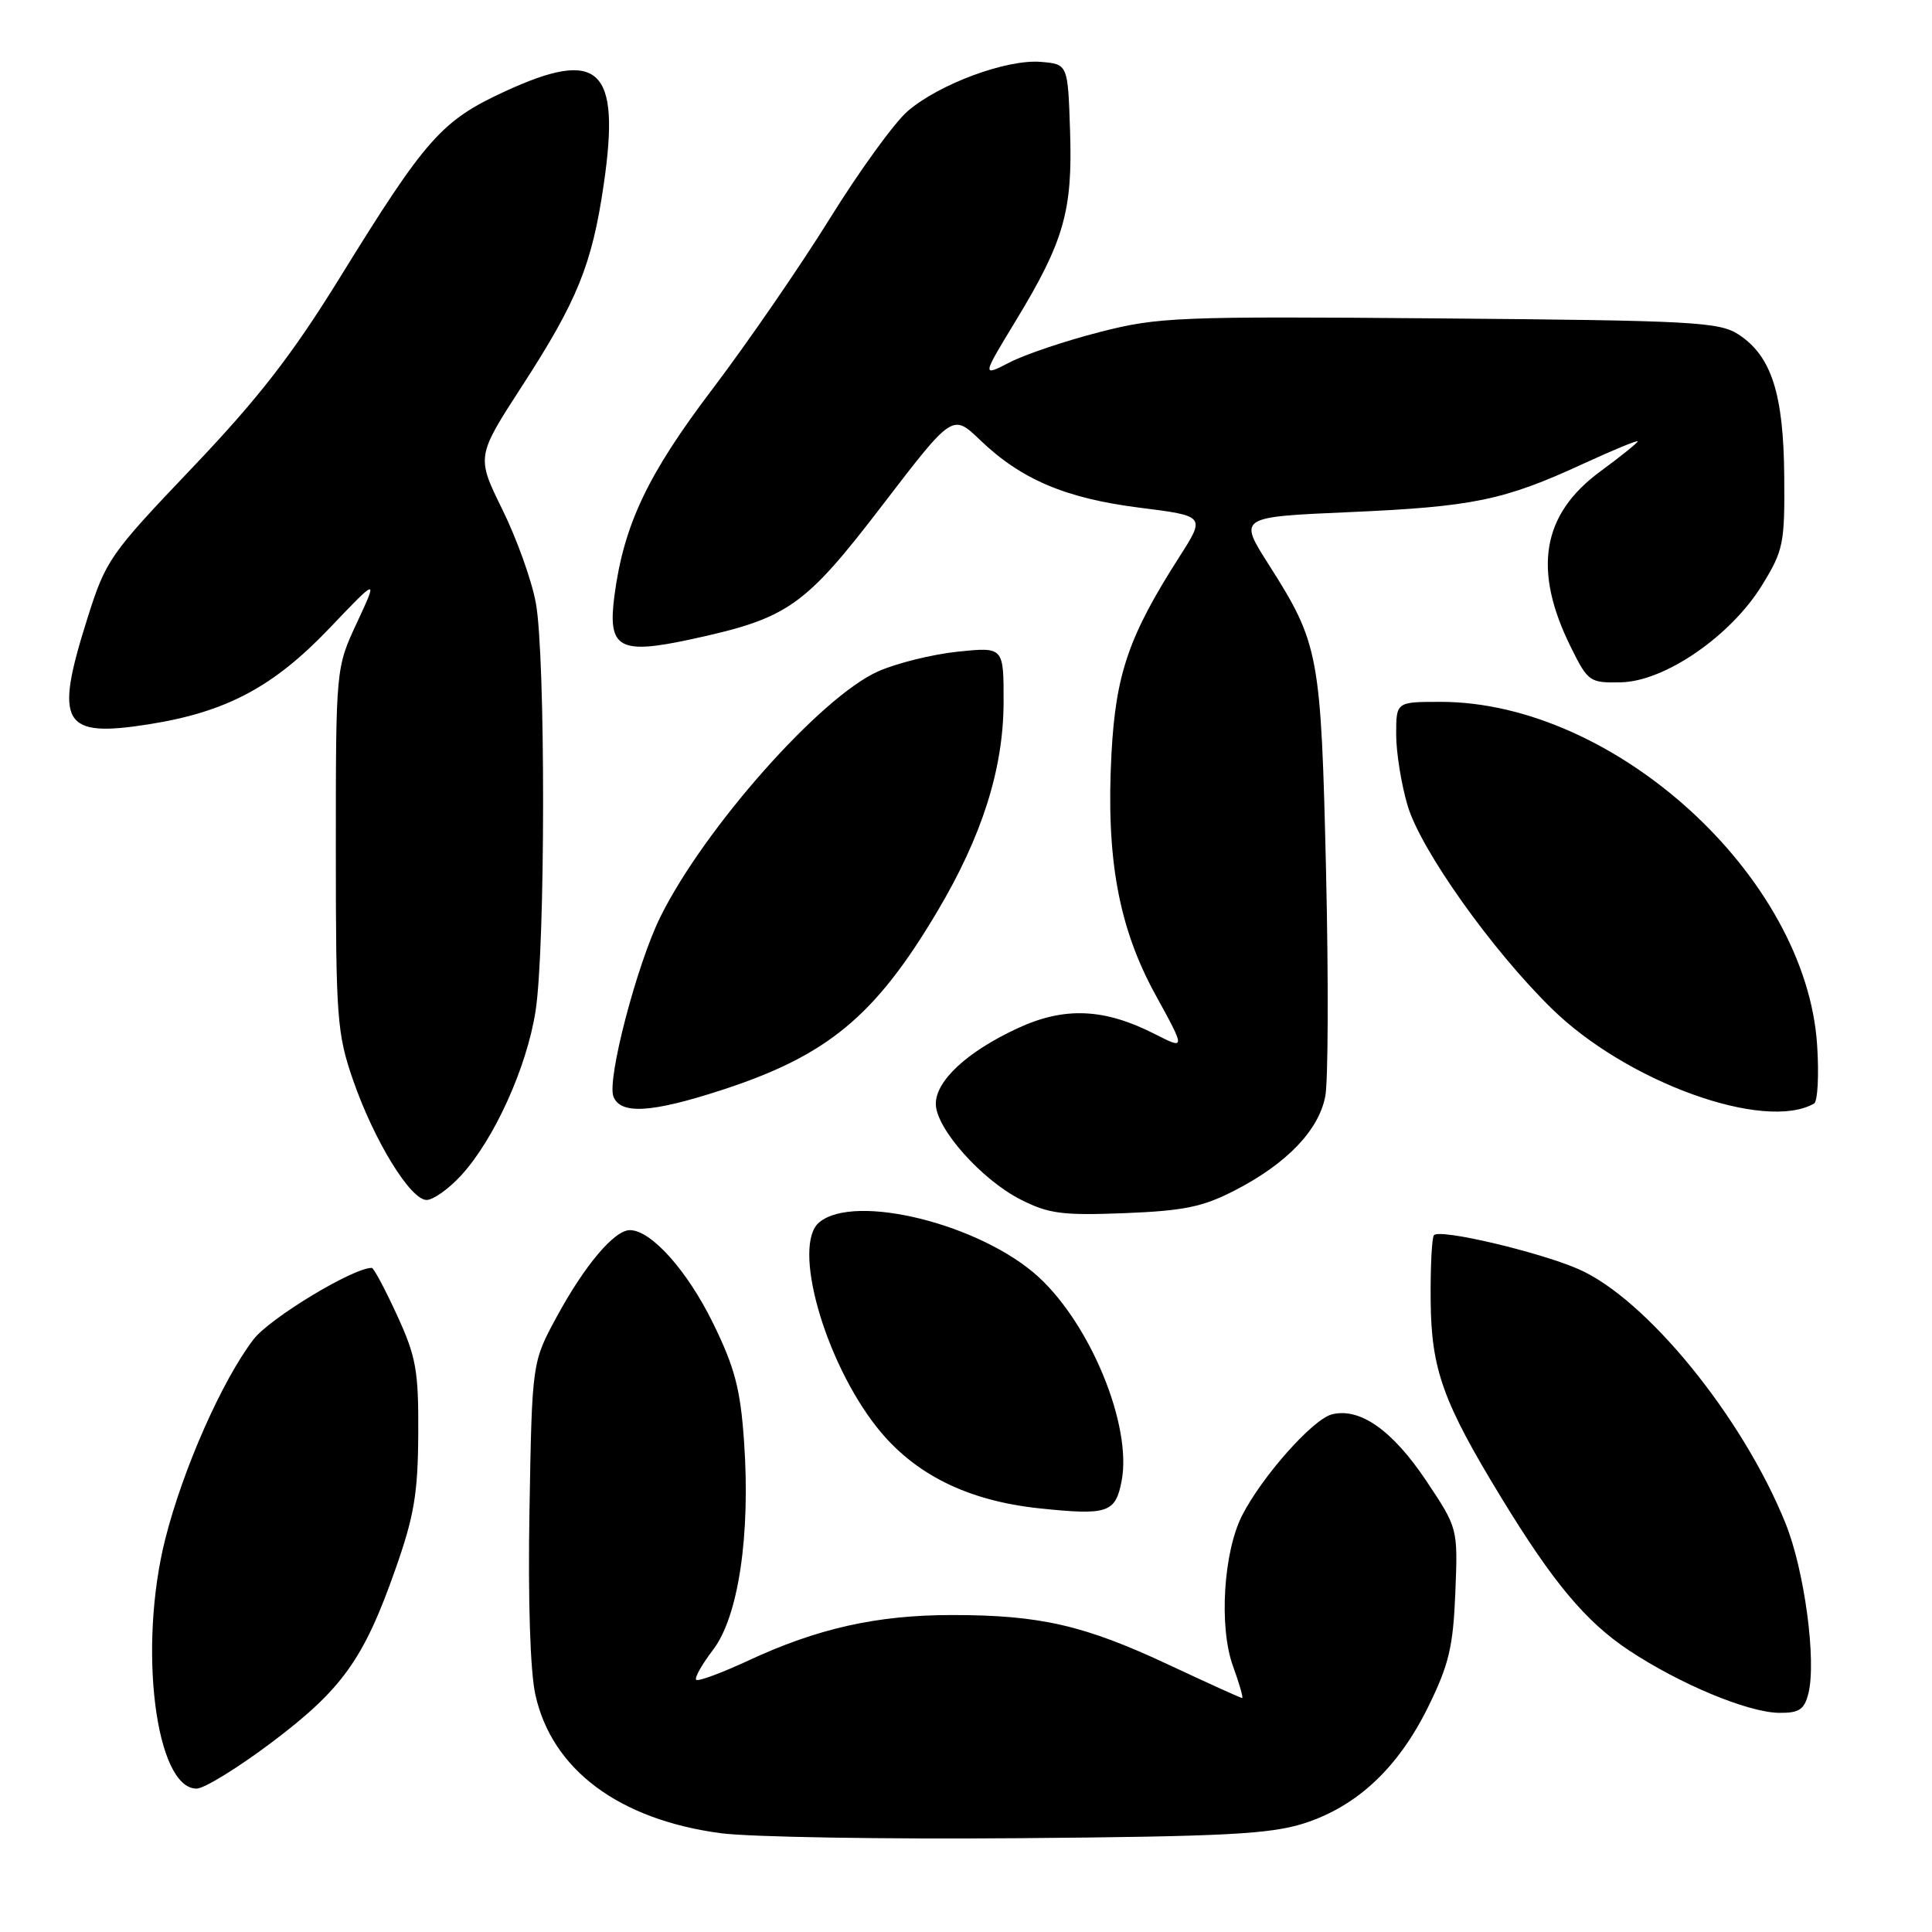 <?xml version="1.0" encoding="UTF-8" standalone="no"?>
<!DOCTYPE svg PUBLIC "-//W3C//DTD SVG 1.1//EN" "http://www.w3.org/Graphics/SVG/1.1/DTD/svg11.dtd" >
<svg xmlns="http://www.w3.org/2000/svg" xmlns:xlink="http://www.w3.org/1999/xlink" version="1.1" viewBox="0 0 256 256">
 <g >
 <path fill="currentColor"
d=" M 172.81 241.60 C 179.84 239.33 185.26 234.25 189.24 226.17 C 191.99 220.58 192.55 218.22 192.84 211.02 C 193.18 202.50 193.18 202.50 188.99 196.22 C 184.51 189.52 180.20 186.48 176.49 187.41 C 173.97 188.04 167.25 195.60 164.60 200.78 C 162.11 205.63 161.50 215.59 163.37 220.75 C 164.22 223.09 164.77 225.00 164.59 225.00 C 164.41 225.00 160.05 223.02 154.88 220.60 C 143.69 215.35 137.82 214.00 126.16 214.00 C 116.20 214.00 108.32 215.76 99.10 220.06 C 95.58 221.69 92.50 222.83 92.25 222.58 C 92.00 222.33 93.01 220.54 94.49 218.60 C 97.85 214.20 99.46 203.36 98.59 191.00 C 98.11 184.04 97.36 181.20 94.48 175.32 C 91.06 168.35 86.28 163.00 83.46 163.00 C 81.40 163.00 77.47 167.66 73.78 174.46 C 70.50 180.50 70.50 180.50 70.16 200.00 C 69.95 212.02 70.25 221.44 70.94 224.56 C 73.13 234.48 82.00 241.10 95.50 242.91 C 99.35 243.42 117.12 243.72 135.00 243.57 C 162.39 243.35 168.33 243.03 172.81 241.60 Z  M 36.00 230.88 C 45.34 223.84 48.20 219.85 52.37 208.00 C 54.87 200.92 55.38 197.91 55.42 190.00 C 55.47 181.59 55.14 179.78 52.60 174.25 C 51.02 170.81 49.52 168.00 49.26 168.00 C 46.76 168.00 35.72 174.68 33.58 177.49 C 29.42 182.94 24.23 194.68 21.90 203.92 C 18.27 218.31 20.61 237.00 26.05 237.00 C 27.06 237.00 31.53 234.24 36.00 230.88 Z  M 239.62 224.40 C 240.71 220.04 239.10 208.04 236.58 201.82 C 230.87 187.68 218.07 172.00 209.08 168.13 C 203.75 165.84 190.85 162.81 190.01 163.66 C 189.73 163.94 189.53 167.85 189.57 172.35 C 189.65 181.46 191.20 185.79 198.96 198.50 C 205.78 209.69 210.13 214.88 215.81 218.66 C 222.58 223.15 231.58 226.90 235.73 226.96 C 238.39 226.99 239.08 226.54 239.62 224.40 Z  M 148.63 196.18 C 149.99 188.92 144.57 175.63 137.65 169.24 C 130.05 162.24 113.29 158.04 108.56 161.96 C 104.91 164.97 109.22 180.30 116.18 189.11 C 121.10 195.34 128.20 198.87 137.78 199.87 C 146.80 200.81 147.82 200.47 148.63 196.18 Z  M 163.63 157.73 C 170.51 154.19 174.77 149.74 175.61 145.24 C 175.99 143.22 176.04 129.85 175.71 115.53 C 175.04 86.66 174.79 85.31 168.12 74.82 C 164.09 68.50 164.09 68.50 178.80 67.86 C 195.20 67.14 199.26 66.30 209.75 61.47 C 213.74 59.63 217.00 58.29 217.00 58.48 C 217.00 58.67 214.78 60.46 212.07 62.45 C 204.29 68.16 203.06 75.51 208.16 85.78 C 210.42 90.34 210.65 90.50 214.79 90.41 C 220.59 90.29 229.33 84.28 233.46 77.57 C 236.31 72.95 236.50 72.06 236.42 63.07 C 236.33 52.17 234.72 47.17 230.38 44.33 C 227.83 42.66 224.44 42.47 190.76 42.19 C 155.99 41.90 153.46 42.01 145.71 44.00 C 141.19 45.16 135.83 46.96 133.80 48.01 C 130.09 49.92 130.09 49.92 134.59 42.51 C 140.98 31.99 142.14 27.95 141.79 17.40 C 141.50 8.50 141.50 8.50 137.92 8.20 C 133.39 7.82 124.42 11.14 120.26 14.74 C 118.50 16.26 113.85 22.68 109.93 29.00 C 106.00 35.33 99.02 45.46 94.42 51.53 C 85.82 62.86 82.67 69.50 81.42 78.89 C 80.49 85.94 81.99 86.79 91.70 84.68 C 104.46 81.91 106.61 80.40 116.96 66.89 C 126.22 54.81 126.22 54.81 129.86 58.30 C 135.32 63.54 141.20 66.03 150.99 67.27 C 159.74 68.37 159.74 68.37 156.25 73.82 C 149.59 84.23 147.85 89.28 147.28 99.80 C 146.53 113.67 148.20 122.87 153.10 131.80 C 157.10 139.09 157.10 139.09 153.05 137.03 C 146.33 133.60 141.05 133.37 134.86 136.24 C 128.17 139.34 124.00 143.19 124.00 146.27 C 124.00 149.50 130.03 156.30 135.23 158.94 C 138.93 160.83 140.77 161.07 149.00 160.75 C 156.86 160.44 159.39 159.92 163.63 157.73 Z  M 61.10 155.75 C 65.46 151.01 69.80 141.45 70.96 134.00 C 72.28 125.64 72.30 86.92 71.00 79.89 C 70.46 76.92 68.46 71.35 66.56 67.50 C 63.12 60.50 63.12 60.50 69.22 51.08 C 76.51 39.83 78.45 35.04 80.00 24.43 C 82.25 9.00 79.42 6.34 66.89 12.12 C 58.50 15.99 56.44 18.31 45.03 36.79 C 38.70 47.04 34.22 52.80 25.47 61.99 C 14.51 73.49 14.03 74.18 11.56 82.00 C 7.16 95.94 8.24 97.79 19.73 95.97 C 29.98 94.35 36.22 91.03 43.63 83.27 C 50.09 76.50 50.09 76.50 47.30 82.50 C 44.50 88.50 44.50 88.50 44.50 112.50 C 44.50 134.90 44.65 136.94 46.78 143.11 C 49.56 151.13 54.38 159.00 56.53 159.00 C 57.40 159.00 59.46 157.54 61.10 155.75 Z  M 240.37 146.23 C 240.85 145.95 241.04 142.48 240.78 138.50 C 239.35 116.17 213.94 93.00 190.89 93.00 C 185.00 93.00 185.00 93.00 185.00 97.32 C 185.00 99.69 185.68 103.94 186.52 106.76 C 188.27 112.64 197.68 125.89 205.64 133.67 C 215.57 143.39 233.79 149.97 240.37 146.23 Z  M 95.62 144.44 C 109.64 139.88 115.94 134.67 124.17 120.82 C 130.12 110.82 132.95 101.90 132.98 93.11 C 133.00 85.72 133.00 85.72 126.91 86.35 C 123.56 86.70 118.81 87.87 116.36 88.96 C 108.76 92.32 93.31 109.74 87.50 121.50 C 84.39 127.79 80.41 143.02 81.28 145.29 C 82.21 147.71 86.33 147.46 95.62 144.44 Z "/>
</g>
</svg>